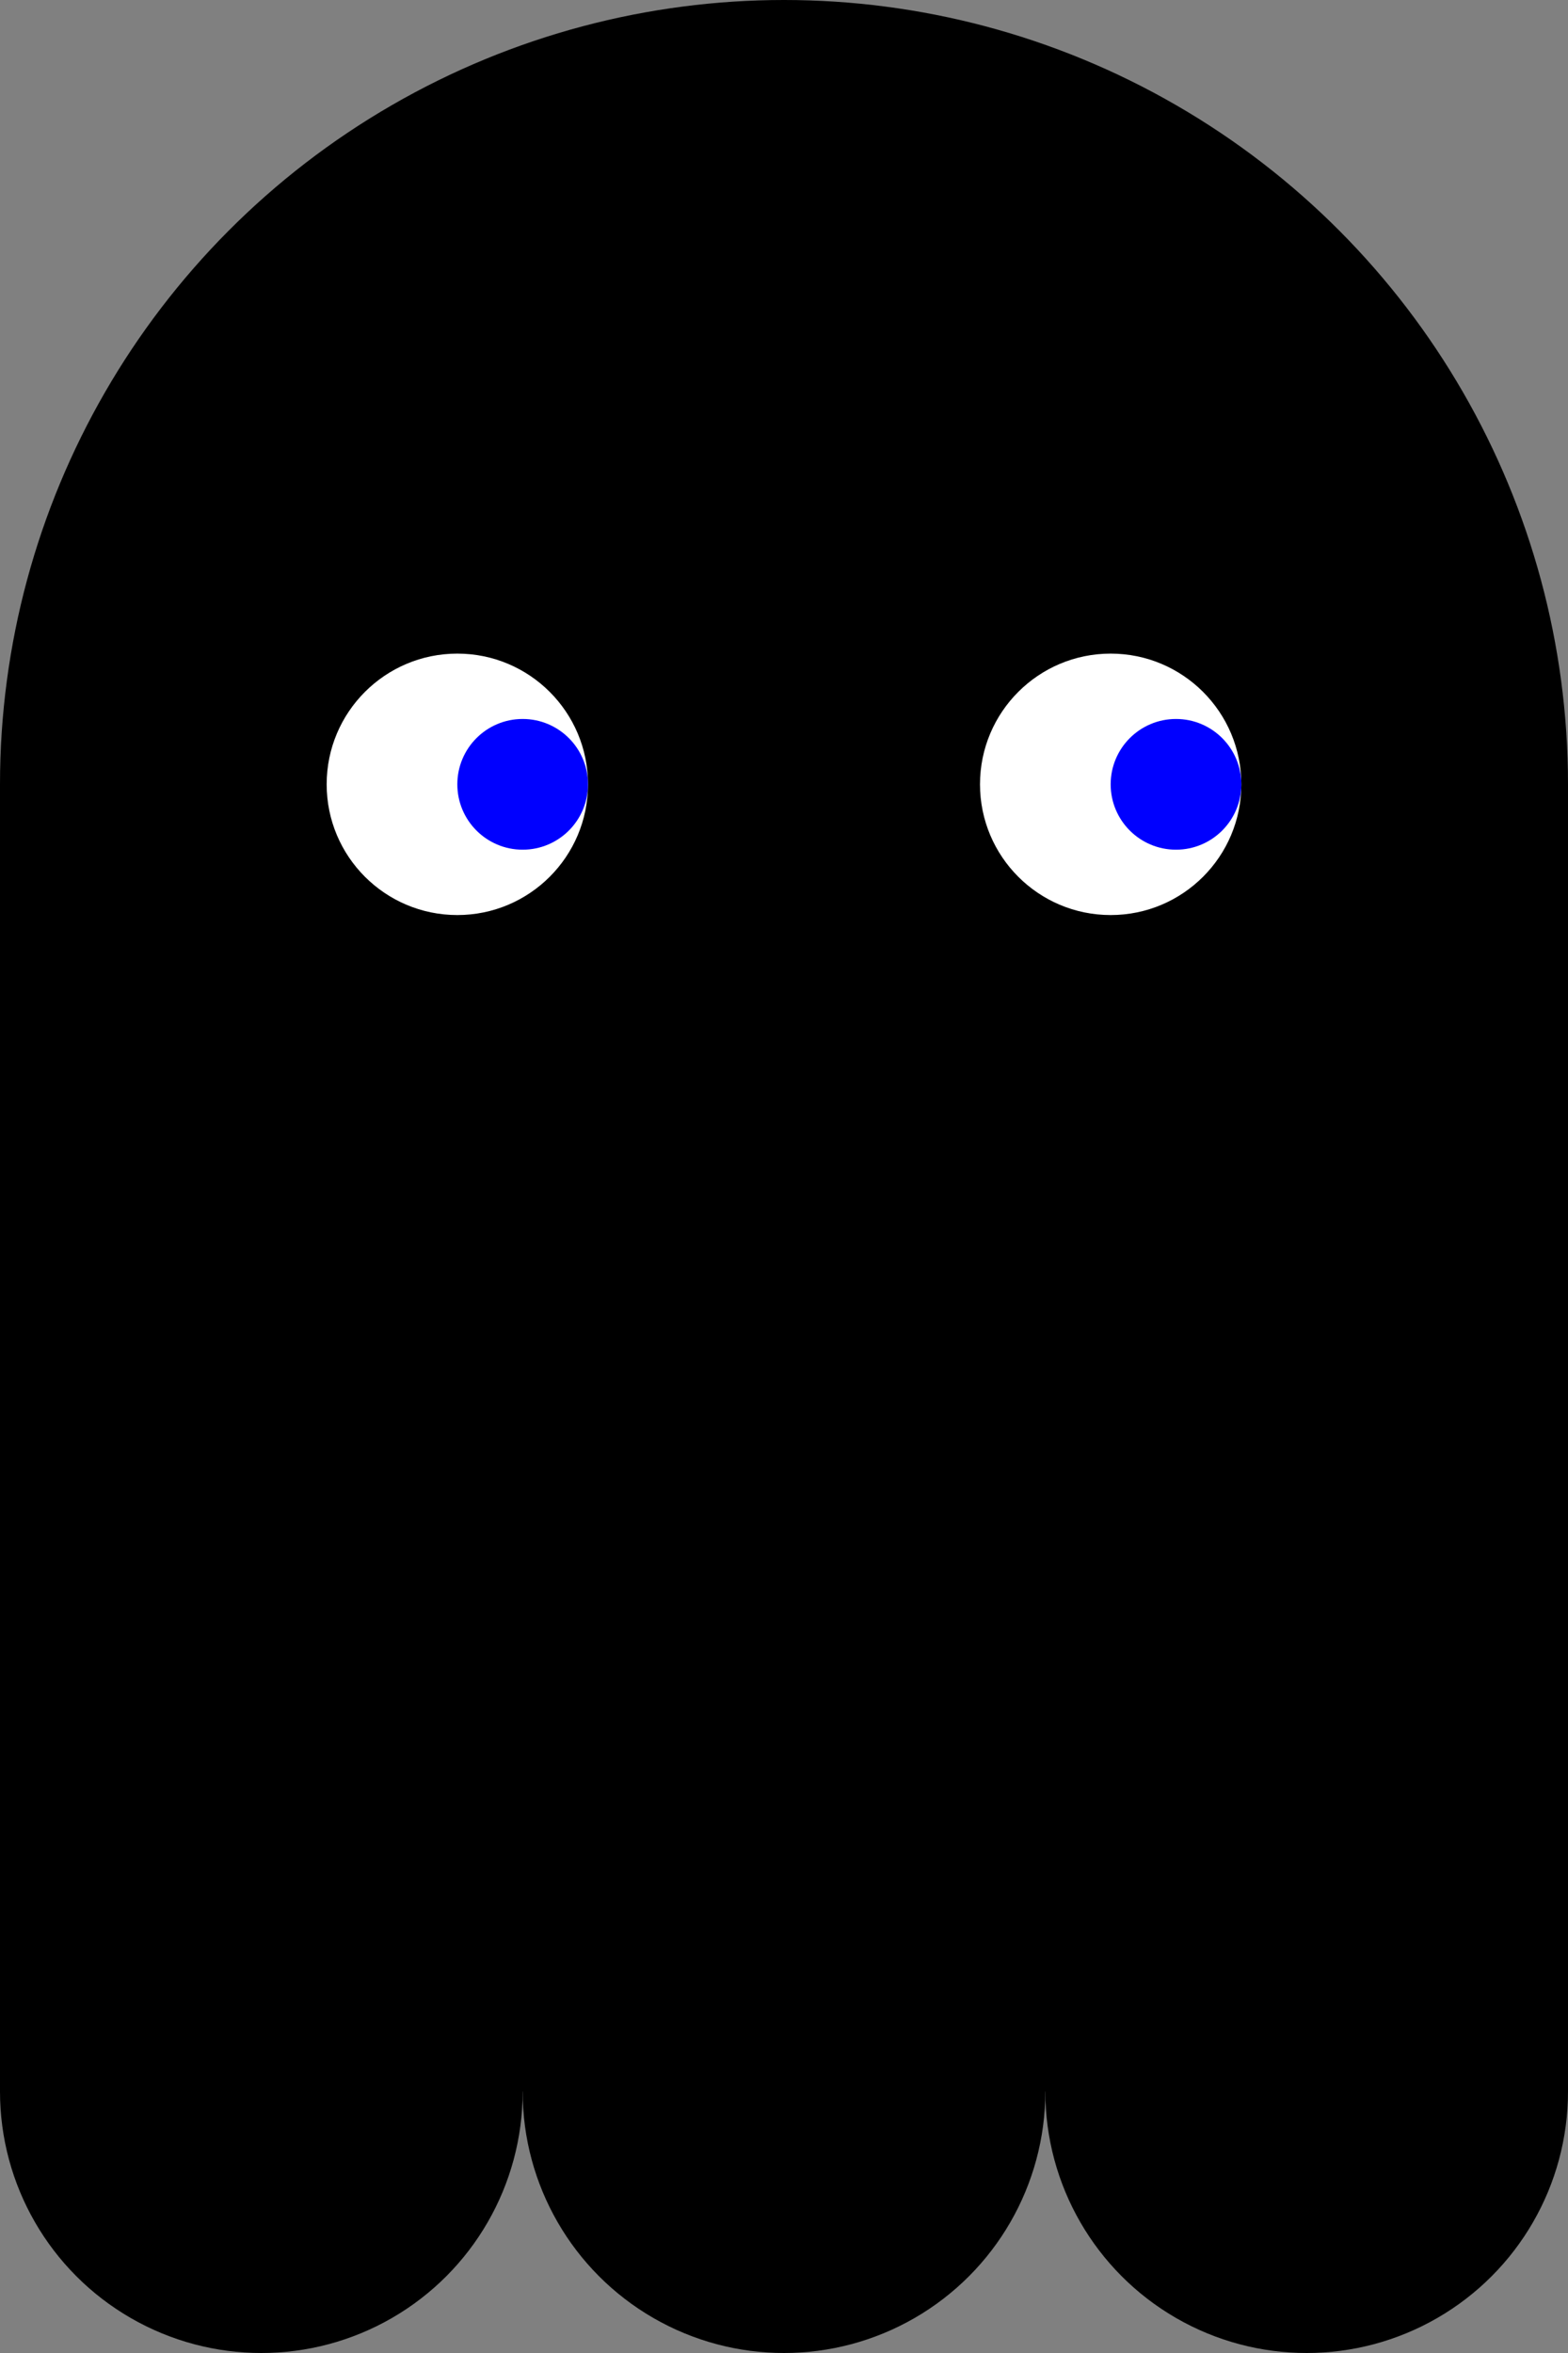<svg viewbox="0 0 120 180" width="120" height="180">
    <rect width="100%" height="100%" fill="#808080" stroke="none"/>
    <circle cx="60" cy="60" r="60"/>
    <rect  x="0" y="60" width="120" height="100"/>
    <circle cx="20" cy="160" r="20"/>
    <circle cx="60" cy="160" r="20"/>
    <circle cx="100" cy="160" r="20"/>
    <circle cx="35" cy="60" r="10" fill="white" />
    <circle cx="85" cy="60" r="10" fill="white" />
    <circle cx="40" cy="60" r="5" fill="blue" />
    <circle cx="90" cy="60" r="5" fill="blue" />
</svg>